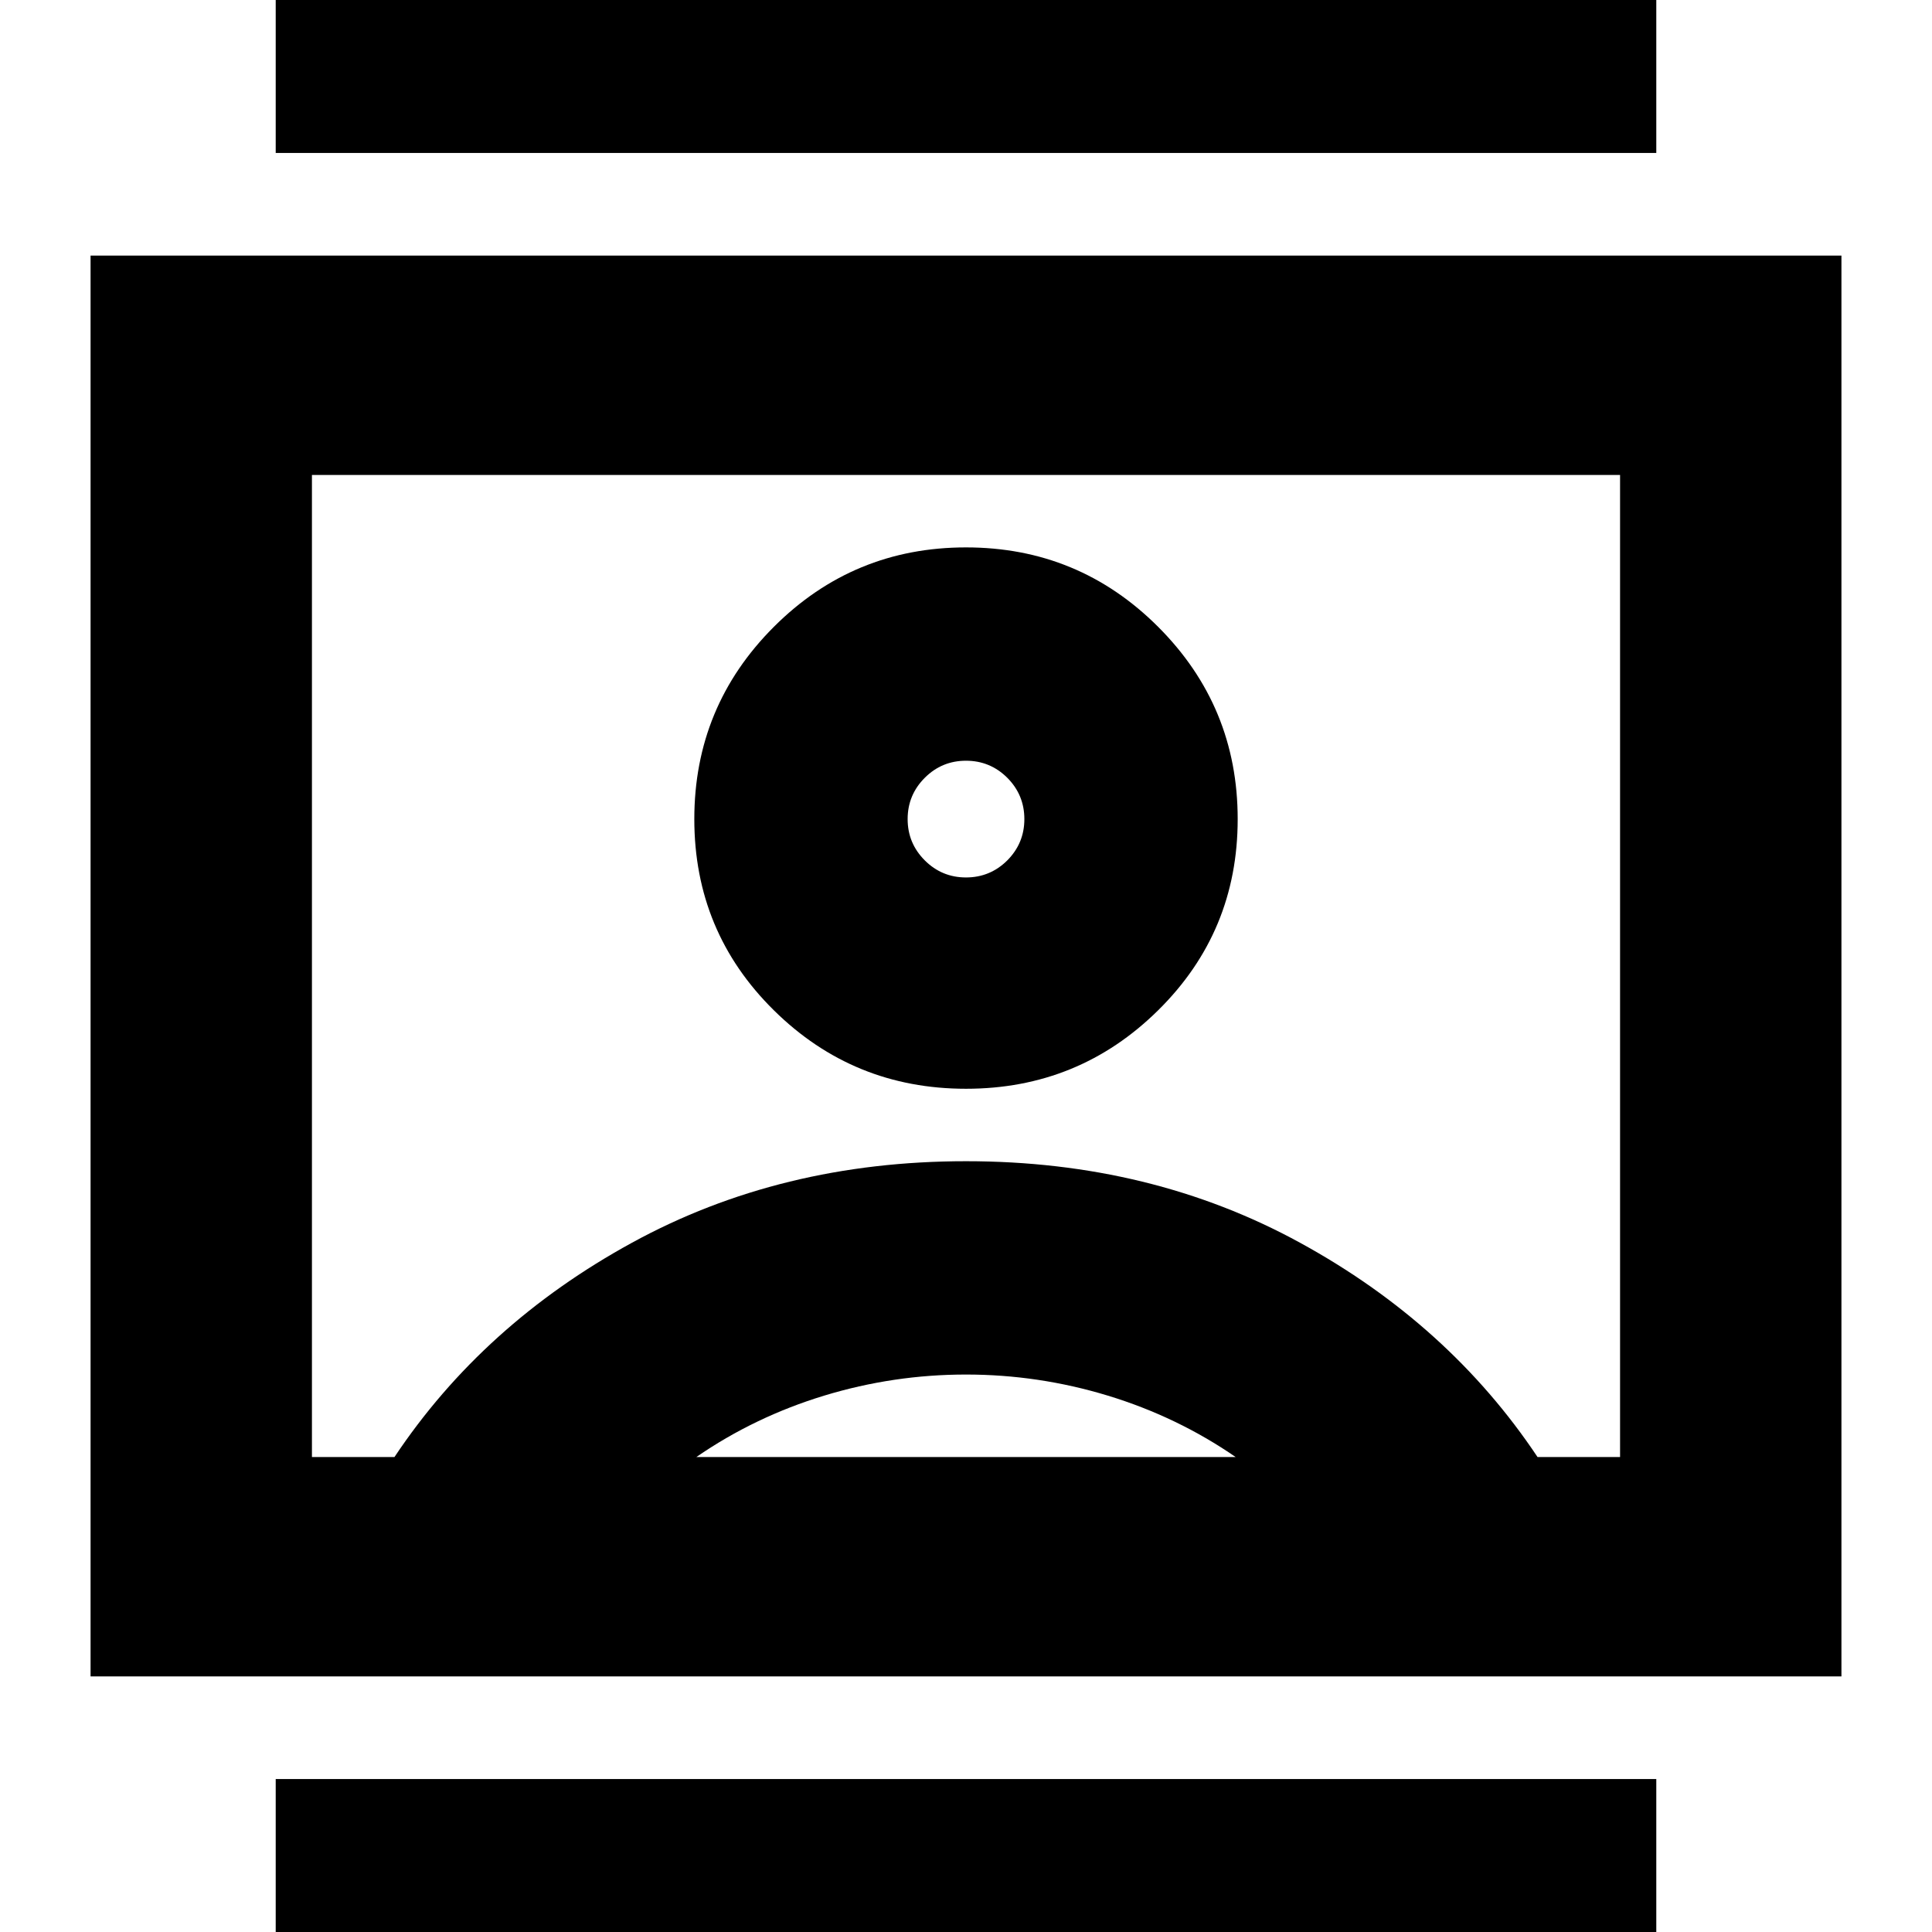<svg xmlns="http://www.w3.org/2000/svg" height="24" width="24"><path d="M3.425 24.65V22.1H20.575V24.65ZM3.425 1.9V-0.65H20.575V1.9ZM12 13.525Q13.4 13.525 14.387 12.55Q15.375 11.575 15.375 10.175Q15.375 8.775 14.387 7.787Q13.4 6.8 12 6.8Q10.6 6.8 9.613 7.787Q8.625 8.775 8.625 10.175Q8.625 11.575 9.613 12.55Q10.6 13.525 12 13.525ZM1.125 20.825V3.175H22.875V20.825ZM3.875 18.1H4.9Q6 16.45 7.85 15.438Q9.7 14.425 12 14.425Q14.3 14.425 16.15 15.438Q18 16.45 19.1 18.1H20.125V5.9H3.875ZM8.65 18.1H15.35Q14.625 17.6 13.762 17.337Q12.9 17.075 12 17.075Q11.1 17.075 10.238 17.337Q9.375 17.6 8.65 18.1ZM12 10.9Q11.7 10.9 11.488 10.688Q11.275 10.475 11.275 10.175Q11.275 9.875 11.488 9.662Q11.7 9.45 12 9.45Q12.3 9.45 12.513 9.662Q12.725 9.875 12.725 10.175Q12.725 10.475 12.513 10.688Q12.3 10.9 12 10.9ZM12 11.975Q12 11.975 12 11.975Q12 11.975 12 11.975Q12 11.975 12 11.975Q12 11.975 12 11.975Z"/></svg>